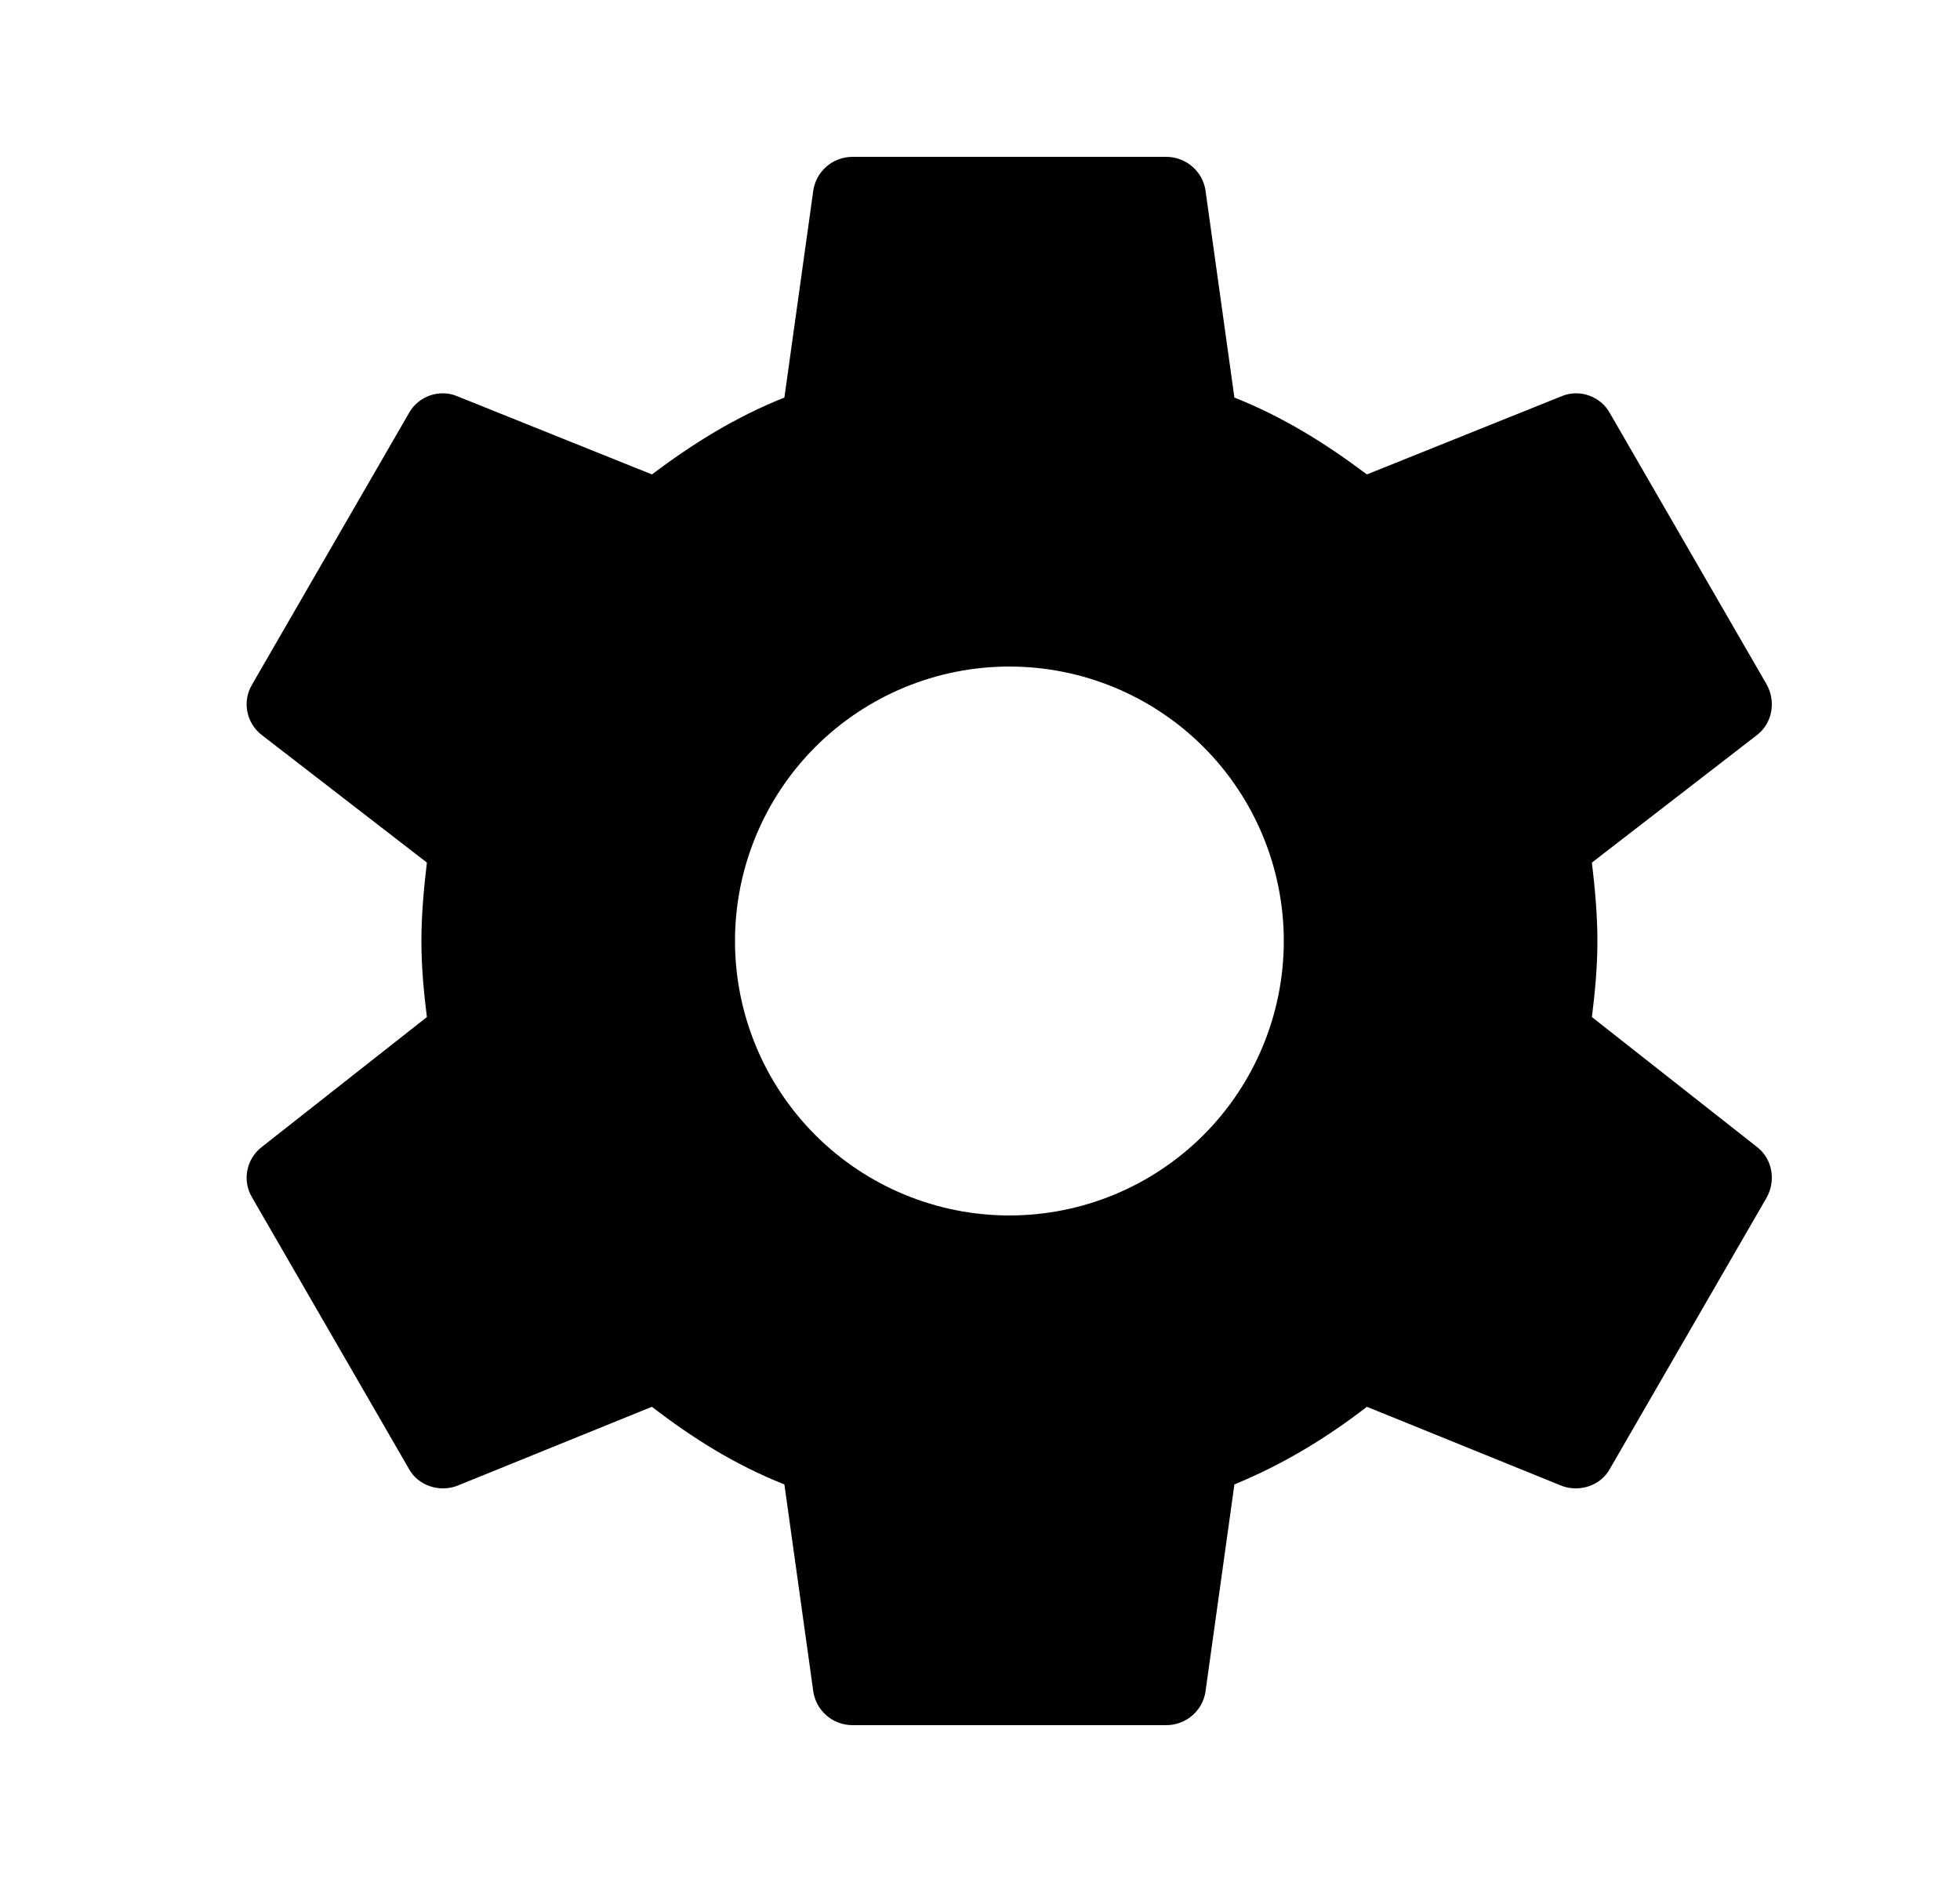 <svg width="25" height="24" viewBox="0 0 25 24" fill="none" xmlns="http://www.w3.org/2000/svg">
    <path d="M12.875 15.5C11.947 15.5 11.056 15.131 10.4 14.475C9.744 13.819 9.375 12.928 9.375 12C9.375 11.072 9.744 10.181 10.4 9.525C11.056 8.869 11.947 8.5 12.875 8.5C13.803 8.5 14.694 8.869 15.35 9.525C16.006 10.181 16.375 11.072 16.375 12C16.375 12.928 16.006 13.819 15.35 14.475C14.694 15.131 13.803 15.5 12.875 15.5ZM20.305 12.97C20.345 12.65 20.375 12.33 20.375 12C20.375 11.67 20.345 11.34 20.305 11L22.415 9.37C22.605 9.22 22.655 8.95 22.535 8.73L20.535 5.27C20.415 5.05 20.145 4.96 19.925 5.05L17.435 6.05C16.915 5.66 16.375 5.32 15.745 5.07L15.375 2.42C15.355 2.302 15.293 2.195 15.202 2.119C15.11 2.042 14.995 2 14.875 2H10.875C10.625 2 10.415 2.18 10.375 2.42L10.005 5.07C9.375 5.32 8.835 5.66 8.315 6.05L5.825 5.05C5.605 4.96 5.335 5.05 5.215 5.27L3.215 8.73C3.085 8.95 3.145 9.22 3.335 9.37L5.445 11C5.405 11.34 5.375 11.67 5.375 12C5.375 12.33 5.405 12.65 5.445 12.97L3.335 14.63C3.145 14.78 3.085 15.05 3.215 15.27L5.215 18.73C5.335 18.95 5.605 19.03 5.825 18.95L8.315 17.94C8.835 18.34 9.375 18.68 10.005 18.93L10.375 21.58C10.415 21.82 10.625 22 10.875 22H14.875C15.125 22 15.335 21.82 15.375 21.58L15.745 18.93C16.375 18.67 16.915 18.34 17.435 17.94L19.925 18.95C20.145 19.03 20.415 18.95 20.535 18.73L22.535 15.27C22.655 15.05 22.605 14.78 22.415 14.63L20.305 12.97Z"
          fill="black"/>
</svg>

